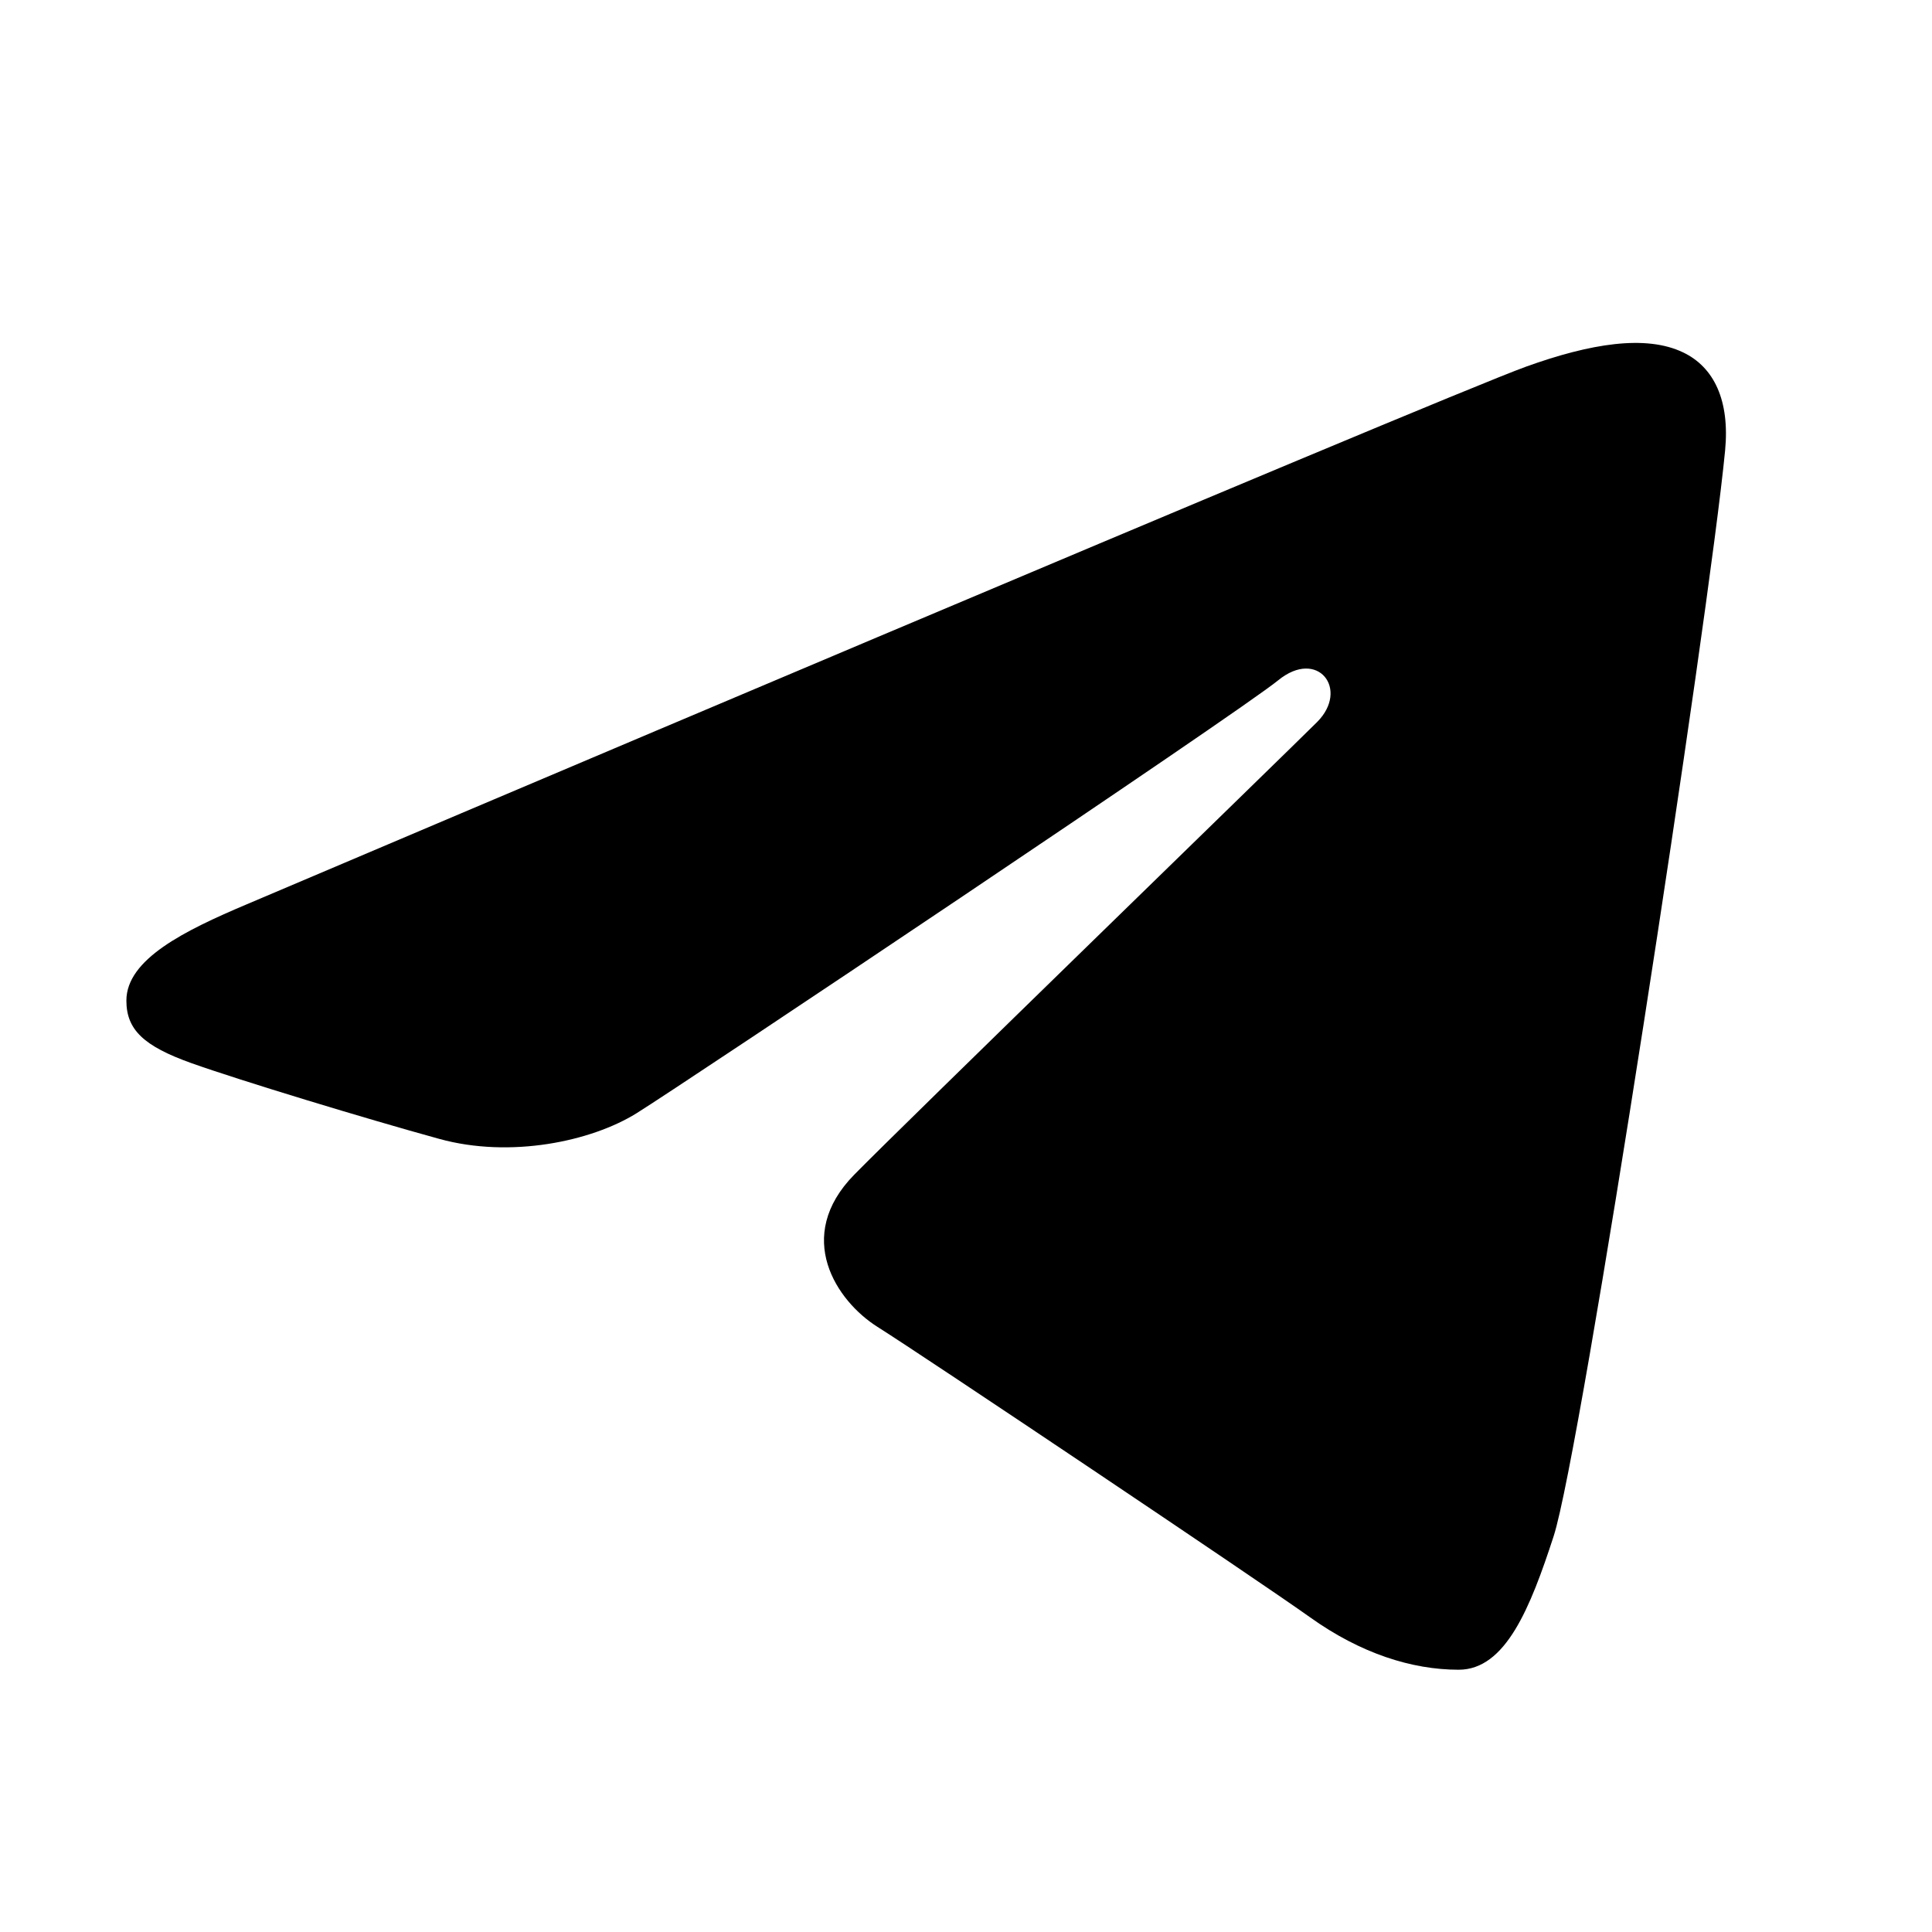 <svg width="24" height="24" viewBox="0 0 24 24" fill="none" xmlns="http://www.w3.org/2000/svg">
<path d="M21.43 5.595C21.233 7.644 19.64 18.04 19.3 19.083C19.01 19.974 18.703 20.742 18.12 20.742C17.538 20.742 16.901 20.539 16.273 20.09C15.646 19.642 11.479 16.847 10.899 16.482C10.392 16.162 9.855 15.363 10.612 14.592C11.235 13.957 15.958 9.372 16.362 8.969C16.765 8.565 16.372 8.048 15.878 8.451C15.384 8.855 8.502 13.46 7.906 13.83C7.343 14.18 6.339 14.391 5.458 14.148C4.542 13.896 2.992 13.425 2.376 13.206C1.785 12.995 1.57 12.791 1.57 12.43C1.57 11.915 2.295 11.56 3.062 11.235C3.87 10.891 17.864 4.949 18.959 4.554C19.757 4.267 20.445 4.155 20.909 4.378C21.293 4.562 21.489 4.975 21.43 5.595Z" fill="currentColor"/>
</svg>
